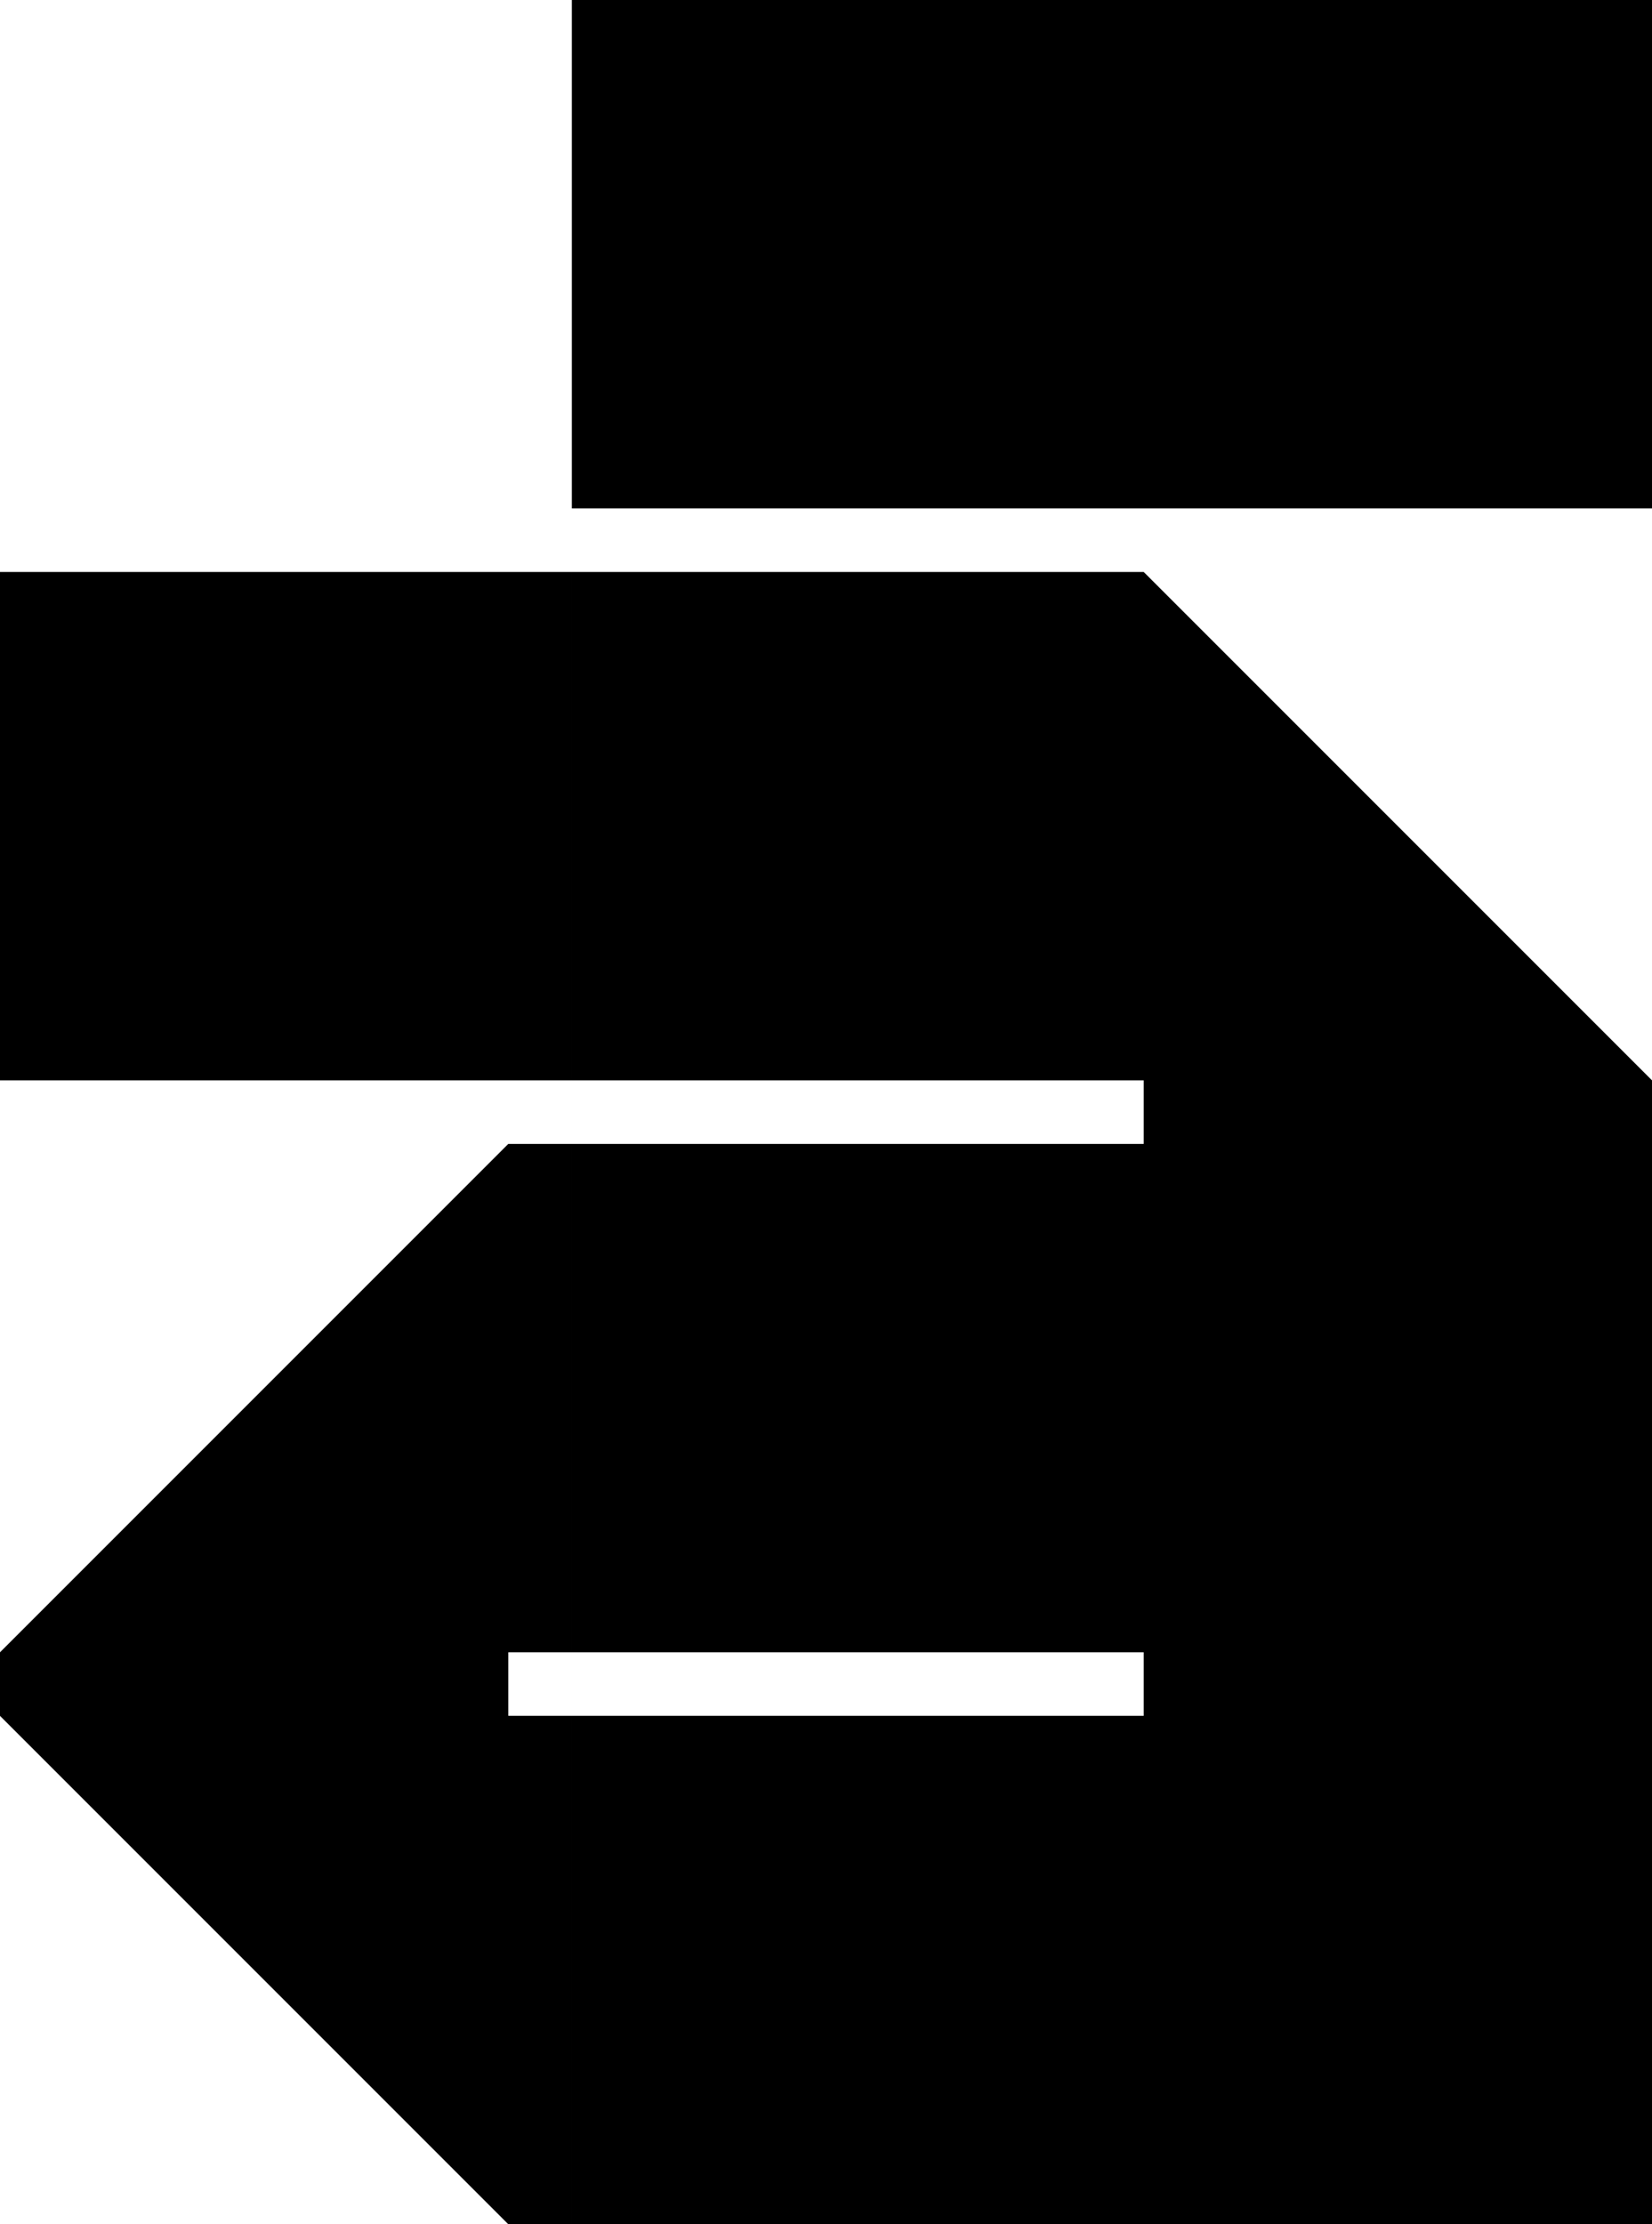 <?xml version="1.0" encoding="UTF-8"?><svg id="Layer_2" xmlns="http://www.w3.org/2000/svg" viewBox="0 0 234 315"><defs><style>.cls-1{fill:#000;stroke-width:0px;}</style></defs><g id="Layer_1-2"><path class="cls-1" d="M234,234h-72v9h72v-9ZM72,153H0v-72h72v72ZM153,162h-72v72h72v-72ZM234,162h-72v72h72v-72ZM234,243h-72v72h72v-72ZM153,243h-72v72h72v-72ZM72,315v-72H0l72,72ZM162,81v72h72l-72-72ZM234,153h-72v9h72v-9ZM153,81v72s9,0,9,0v-72s-9,0-9,0ZM72,234H0v9h72v-9ZM153,162v72s9,0,9,0v-72s-9,0-9,0ZM153,243v72s9,0,9,0v-72s-9,0-9,0ZM72,243v72s9,0,9,0v-72s-9,0-9,0ZM72,81v72s9,0,9,0v-72s-9,0-9,0ZM0,234h72v-72L0,234ZM72,162v72s9,0,9,0v-72s-9,0-9,0ZM153,81h-72v72h72v-72ZM234,72h-72V0h72v72ZM153,0h-72v72h72V0ZM153,0v72s9,0,9,0V0s-9,0-9,0Z"/></g></svg>